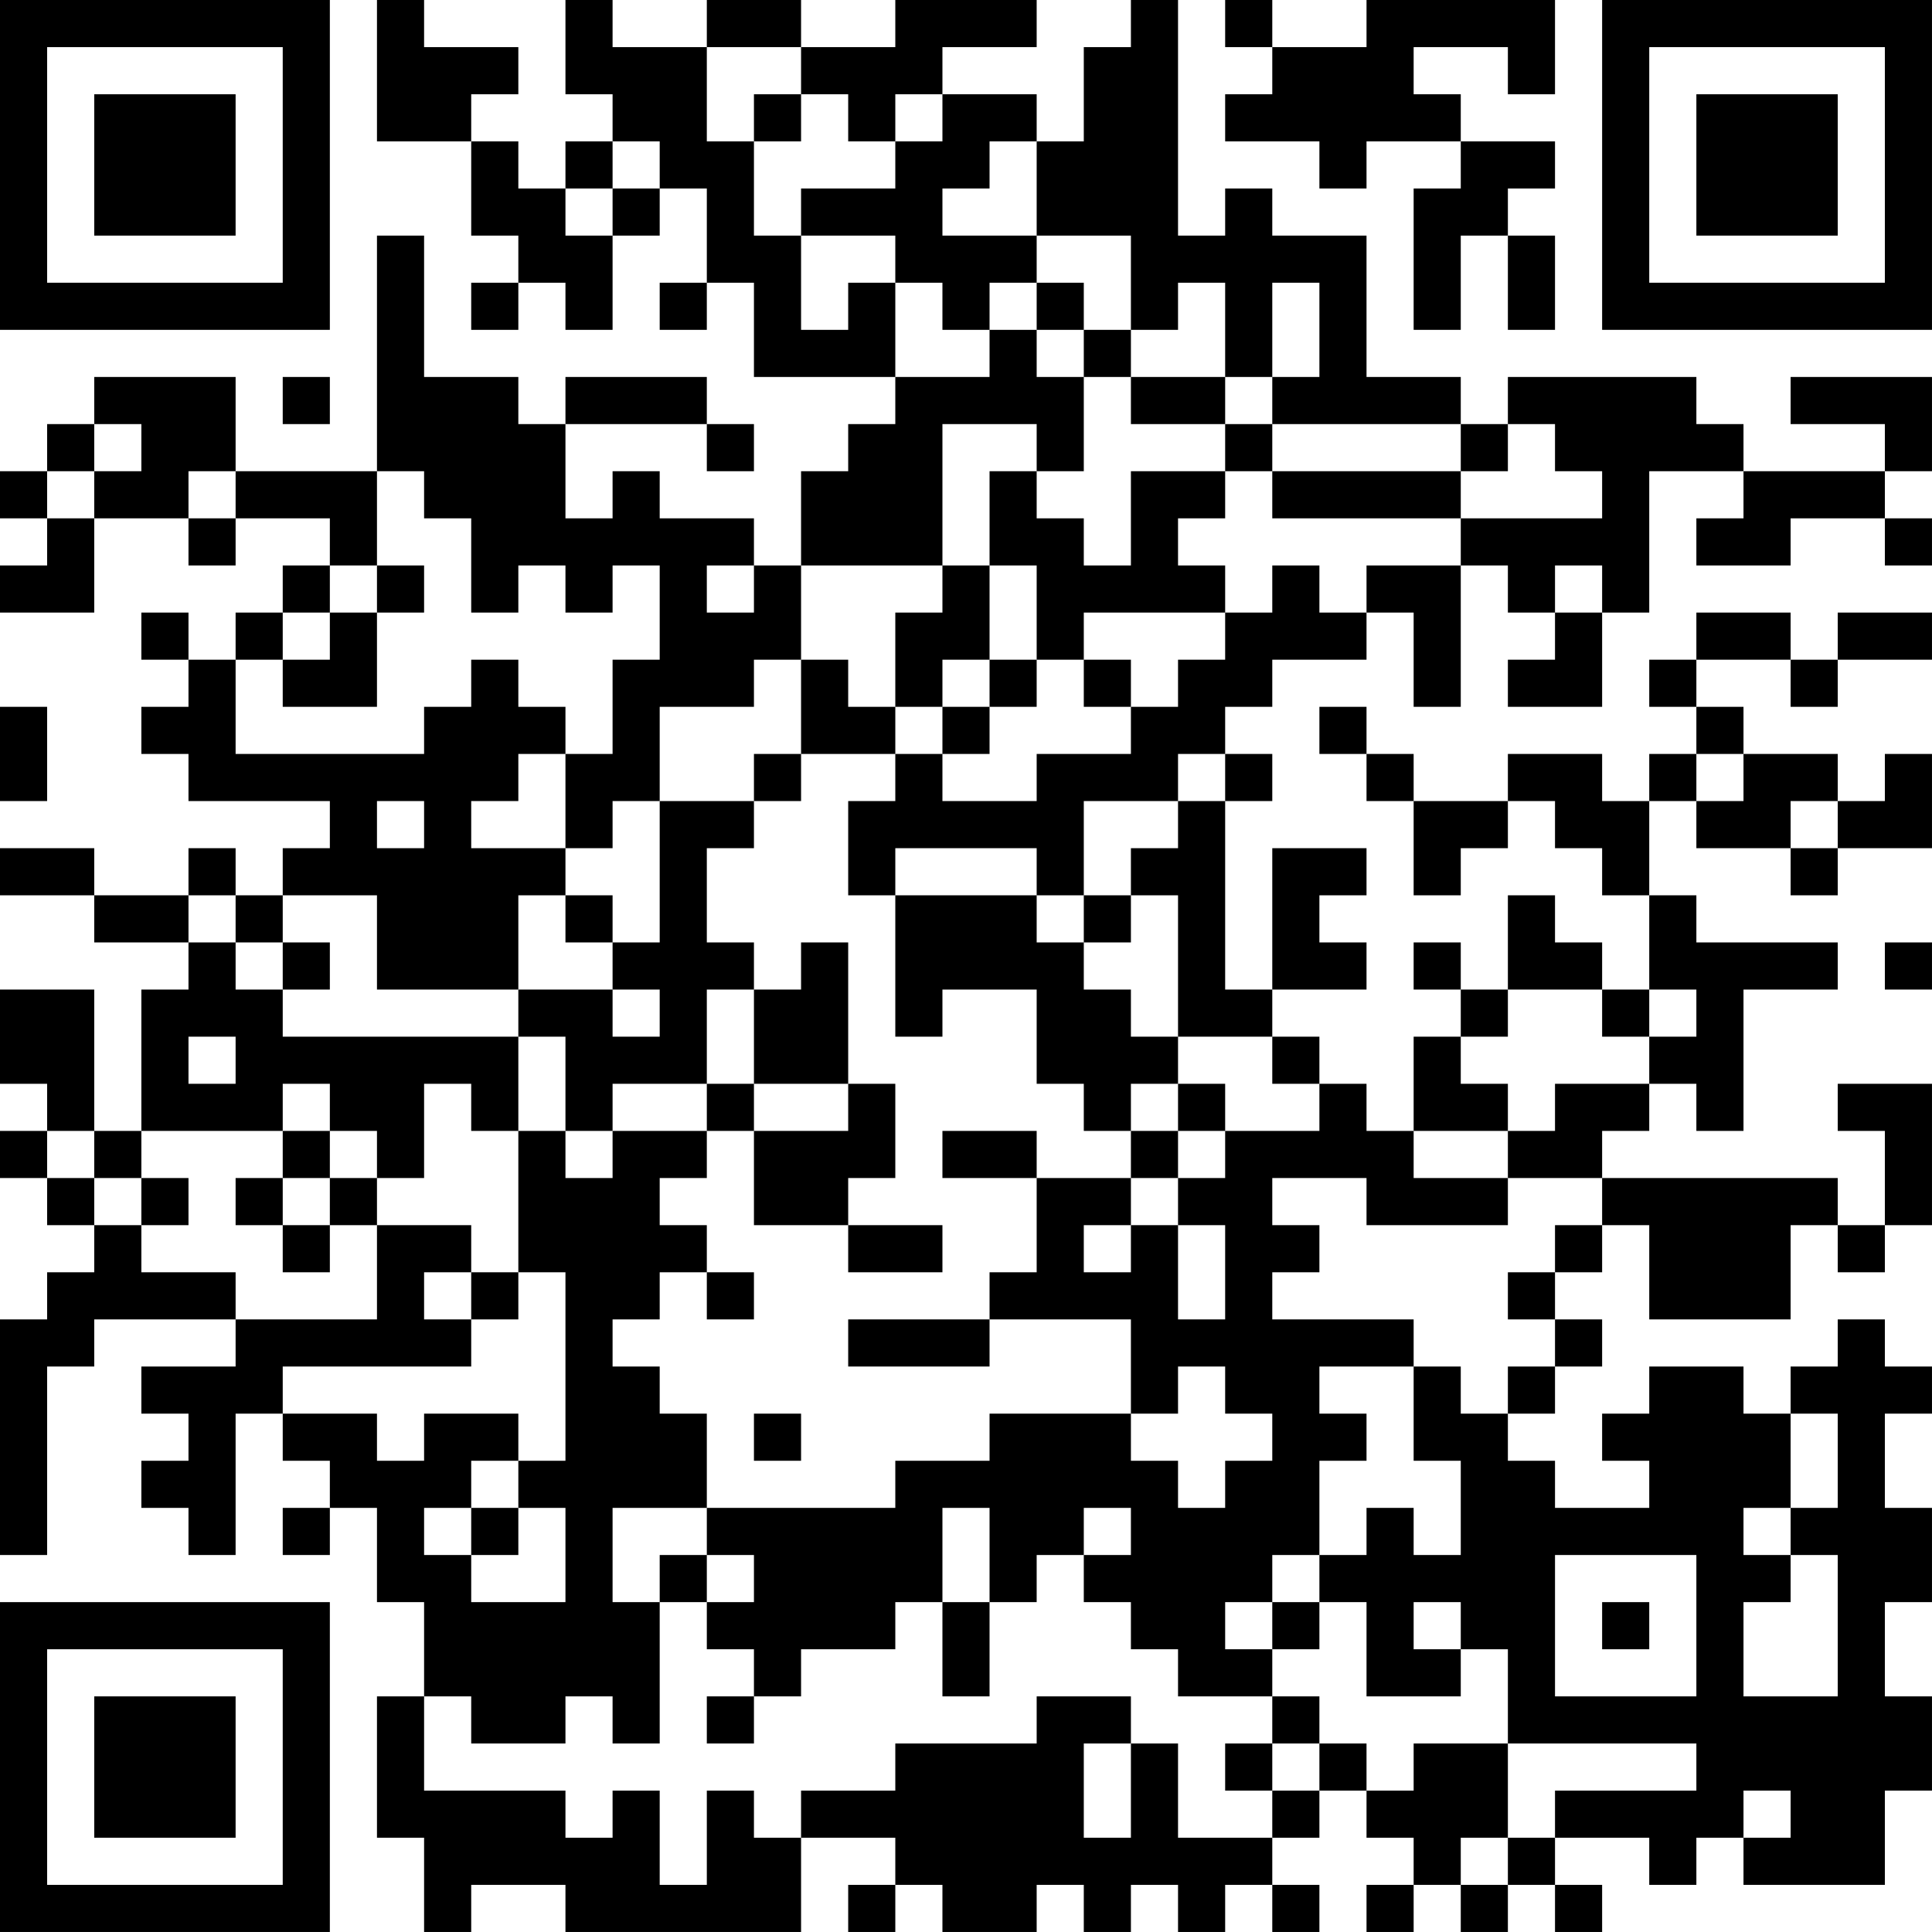 <?xml version="1.0" encoding="UTF-8"?>
<svg xmlns="http://www.w3.org/2000/svg" version="1.1" width="200" height="200" viewBox="0 0 200 200"><rect x="0" y="0" width="200" height="200" fill="#ffffff"/><g transform="scale(4.878)"><g transform="translate(0,0)"><path fill-rule="evenodd" d="M8 0L8 3L10 3L10 5L11 5L11 6L10 6L10 7L11 7L11 6L12 6L12 7L13 7L13 5L14 5L14 4L15 4L15 6L14 6L14 7L15 7L15 6L16 6L16 8L19 8L19 9L18 9L18 10L17 10L17 12L16 12L16 11L14 11L14 10L13 10L13 11L12 11L12 9L15 9L15 10L16 10L16 9L15 9L15 8L12 8L12 9L11 9L11 8L9 8L9 5L8 5L8 10L5 10L5 8L2 8L2 9L1 9L1 10L0 10L0 11L1 11L1 12L0 12L0 13L2 13L2 11L4 11L4 12L5 12L5 11L7 11L7 12L6 12L6 13L5 13L5 14L4 14L4 13L3 13L3 14L4 14L4 15L3 15L3 16L4 16L4 17L7 17L7 18L6 18L6 19L5 19L5 18L4 18L4 19L2 19L2 18L0 18L0 19L2 19L2 20L4 20L4 21L3 21L3 24L2 24L2 21L0 21L0 23L1 23L1 24L0 24L0 25L1 25L1 26L2 26L2 27L1 27L1 28L0 28L0 33L1 33L1 29L2 29L2 28L5 28L5 29L3 29L3 30L4 30L4 31L3 31L3 32L4 32L4 33L5 33L5 30L6 30L6 31L7 31L7 32L6 32L6 33L7 33L7 32L8 32L8 34L9 34L9 36L8 36L8 39L9 39L9 41L10 41L10 40L12 40L12 41L17 41L17 39L19 39L19 40L18 40L18 41L19 41L19 40L20 40L20 41L22 41L22 40L23 40L23 41L24 41L24 40L25 40L25 41L26 41L26 40L27 40L27 41L28 41L28 40L27 40L27 39L28 39L28 38L29 38L29 39L30 39L30 40L29 40L29 41L30 41L30 40L31 40L31 41L32 41L32 40L33 40L33 41L34 41L34 40L33 40L33 39L35 39L35 40L36 40L36 39L37 39L37 40L40 40L40 38L41 38L41 36L40 36L40 34L41 34L41 32L40 32L40 30L41 30L41 29L40 29L40 28L39 28L39 29L38 29L38 30L37 30L37 29L35 29L35 30L34 30L34 31L35 31L35 32L33 32L33 31L32 31L32 30L33 30L33 29L34 29L34 28L33 28L33 27L34 27L34 26L35 26L35 28L38 28L38 26L39 26L39 27L40 27L40 26L41 26L41 23L39 23L39 24L40 24L40 26L39 26L39 25L34 25L34 24L35 24L35 23L36 23L36 24L37 24L37 21L39 21L39 20L36 20L36 19L35 19L35 17L36 17L36 18L38 18L38 19L39 19L39 18L41 18L41 16L40 16L40 17L39 17L39 16L37 16L37 15L36 15L36 14L38 14L38 15L39 15L39 14L41 14L41 13L39 13L39 14L38 14L38 13L36 13L36 14L35 14L35 15L36 15L36 16L35 16L35 17L34 17L34 16L32 16L32 17L30 17L30 16L29 16L29 15L28 15L28 16L29 16L29 17L30 17L30 19L31 19L31 18L32 18L32 17L33 17L33 18L34 18L34 19L35 19L35 21L34 21L34 20L33 20L33 19L32 19L32 21L31 21L31 20L30 20L30 21L31 21L31 22L30 22L30 24L29 24L29 23L28 23L28 22L27 22L27 21L29 21L29 20L28 20L28 19L29 19L29 18L27 18L27 21L26 21L26 17L27 17L27 16L26 16L26 15L27 15L27 14L29 14L29 13L30 13L30 15L31 15L31 12L32 12L32 13L33 13L33 14L32 14L32 15L34 15L34 13L35 13L35 10L37 10L37 11L36 11L36 12L38 12L38 11L40 11L40 12L41 12L41 11L40 11L40 10L41 10L41 8L38 8L38 9L40 9L40 10L37 10L37 9L36 9L36 8L32 8L32 9L31 9L31 8L29 8L29 5L27 5L27 4L26 4L26 5L25 5L25 0L24 0L24 1L23 1L23 3L22 3L22 2L20 2L20 1L22 1L22 0L19 0L19 1L17 1L17 0L15 0L15 1L13 1L13 0L12 0L12 2L13 2L13 3L12 3L12 4L11 4L11 3L10 3L10 2L11 2L11 1L9 1L9 0ZM26 0L26 1L27 1L27 2L26 2L26 3L28 3L28 4L29 4L29 3L31 3L31 4L30 4L30 7L31 7L31 5L32 5L32 7L33 7L33 5L32 5L32 4L33 4L33 3L31 3L31 2L30 2L30 1L32 1L32 2L33 2L33 0L29 0L29 1L27 1L27 0ZM15 1L15 3L16 3L16 5L17 5L17 7L18 7L18 6L19 6L19 8L21 8L21 7L22 7L22 8L23 8L23 10L22 10L22 9L20 9L20 12L17 12L17 14L16 14L16 15L14 15L14 17L13 17L13 18L12 18L12 16L13 16L13 14L14 14L14 12L13 12L13 13L12 13L12 12L11 12L11 13L10 13L10 11L9 11L9 10L8 10L8 12L7 12L7 13L6 13L6 14L5 14L5 16L9 16L9 15L10 15L10 14L11 14L11 15L12 15L12 16L11 16L11 17L10 17L10 18L12 18L12 19L11 19L11 21L8 21L8 19L6 19L6 20L5 20L5 19L4 19L4 20L5 20L5 21L6 21L6 22L11 22L11 24L10 24L10 23L9 23L9 25L8 25L8 24L7 24L7 23L6 23L6 24L3 24L3 25L2 25L2 24L1 24L1 25L2 25L2 26L3 26L3 27L5 27L5 28L8 28L8 26L10 26L10 27L9 27L9 28L10 28L10 29L6 29L6 30L8 30L8 31L9 31L9 30L11 30L11 31L10 31L10 32L9 32L9 33L10 33L10 34L12 34L12 32L11 32L11 31L12 31L12 27L11 27L11 24L12 24L12 25L13 25L13 24L15 24L15 25L14 25L14 26L15 26L15 27L14 27L14 28L13 28L13 29L14 29L14 30L15 30L15 32L13 32L13 34L14 34L14 37L13 37L13 36L12 36L12 37L10 37L10 36L9 36L9 38L12 38L12 39L13 39L13 38L14 38L14 40L15 40L15 38L16 38L16 39L17 39L17 38L19 38L19 37L22 37L22 36L24 36L24 37L23 37L23 39L24 39L24 37L25 37L25 39L27 39L27 38L28 38L28 37L29 37L29 38L30 38L30 37L32 37L32 39L31 39L31 40L32 40L32 39L33 39L33 38L36 38L36 37L32 37L32 35L31 35L31 34L30 34L30 35L31 35L31 36L29 36L29 34L28 34L28 33L29 33L29 32L30 32L30 33L31 33L31 31L30 31L30 29L31 29L31 30L32 30L32 29L33 29L33 28L32 28L32 27L33 27L33 26L34 26L34 25L32 25L32 24L33 24L33 23L35 23L35 22L36 22L36 21L35 21L35 22L34 22L34 21L32 21L32 22L31 22L31 23L32 23L32 24L30 24L30 25L32 25L32 26L29 26L29 25L27 25L27 26L28 26L28 27L27 27L27 28L30 28L30 29L28 29L28 30L29 30L29 31L28 31L28 33L27 33L27 34L26 34L26 35L27 35L27 36L25 36L25 35L24 35L24 34L23 34L23 33L24 33L24 32L23 32L23 33L22 33L22 34L21 34L21 32L20 32L20 34L19 34L19 35L17 35L17 36L16 36L16 35L15 35L15 34L16 34L16 33L15 33L15 32L19 32L19 31L21 31L21 30L24 30L24 31L25 31L25 32L26 32L26 31L27 31L27 30L26 30L26 29L25 29L25 30L24 30L24 28L21 28L21 27L22 27L22 25L24 25L24 26L23 26L23 27L24 27L24 26L25 26L25 28L26 28L26 26L25 26L25 25L26 25L26 24L28 24L28 23L27 23L27 22L25 22L25 19L24 19L24 18L25 18L25 17L26 17L26 16L25 16L25 17L23 17L23 19L22 19L22 18L19 18L19 19L18 19L18 17L19 17L19 16L20 16L20 17L22 17L22 16L24 16L24 15L25 15L25 14L26 14L26 13L27 13L27 12L28 12L28 13L29 13L29 12L31 12L31 11L34 11L34 10L33 10L33 9L32 9L32 10L31 10L31 9L27 9L27 8L28 8L28 6L27 6L27 8L26 8L26 6L25 6L25 7L24 7L24 5L22 5L22 3L21 3L21 4L20 4L20 5L22 5L22 6L21 6L21 7L20 7L20 6L19 6L19 5L17 5L17 4L19 4L19 3L20 3L20 2L19 2L19 3L18 3L18 2L17 2L17 1ZM16 2L16 3L17 3L17 2ZM13 3L13 4L12 4L12 5L13 5L13 4L14 4L14 3ZM22 6L22 7L23 7L23 8L24 8L24 9L26 9L26 10L24 10L24 12L23 12L23 11L22 11L22 10L21 10L21 12L20 12L20 13L19 13L19 15L18 15L18 14L17 14L17 16L16 16L16 17L14 17L14 20L13 20L13 19L12 19L12 20L13 20L13 21L11 21L11 22L12 22L12 24L13 24L13 23L15 23L15 24L16 24L16 26L18 26L18 27L20 27L20 26L18 26L18 25L19 25L19 23L18 23L18 20L17 20L17 21L16 21L16 20L15 20L15 18L16 18L16 17L17 17L17 16L19 16L19 15L20 15L20 16L21 16L21 15L22 15L22 14L23 14L23 15L24 15L24 14L23 14L23 13L26 13L26 12L25 12L25 11L26 11L26 10L27 10L27 11L31 11L31 10L27 10L27 9L26 9L26 8L24 8L24 7L23 7L23 6ZM6 8L6 9L7 9L7 8ZM2 9L2 10L1 10L1 11L2 11L2 10L3 10L3 9ZM4 10L4 11L5 11L5 10ZM8 12L8 13L7 13L7 14L6 14L6 15L8 15L8 13L9 13L9 12ZM15 12L15 13L16 13L16 12ZM21 12L21 14L20 14L20 15L21 15L21 14L22 14L22 12ZM33 12L33 13L34 13L34 12ZM0 15L0 17L1 17L1 15ZM36 16L36 17L37 17L37 16ZM8 17L8 18L9 18L9 17ZM38 17L38 18L39 18L39 17ZM19 19L19 22L20 22L20 21L22 21L22 23L23 23L23 24L24 24L24 25L25 25L25 24L26 24L26 23L25 23L25 22L24 22L24 21L23 21L23 20L24 20L24 19L23 19L23 20L22 20L22 19ZM6 20L6 21L7 21L7 20ZM40 20L40 21L41 21L41 20ZM13 21L13 22L14 22L14 21ZM15 21L15 23L16 23L16 24L18 24L18 23L16 23L16 21ZM4 22L4 23L5 23L5 22ZM24 23L24 24L25 24L25 23ZM6 24L6 25L5 25L5 26L6 26L6 27L7 27L7 26L8 26L8 25L7 25L7 24ZM20 24L20 25L22 25L22 24ZM3 25L3 26L4 26L4 25ZM6 25L6 26L7 26L7 25ZM10 27L10 28L11 28L11 27ZM15 27L15 28L16 28L16 27ZM18 28L18 29L21 29L21 28ZM16 30L16 31L17 31L17 30ZM38 30L38 32L37 32L37 33L38 33L38 34L37 34L37 36L39 36L39 33L38 33L38 32L39 32L39 30ZM10 32L10 33L11 33L11 32ZM14 33L14 34L15 34L15 33ZM33 33L33 36L36 36L36 33ZM20 34L20 36L21 36L21 34ZM27 34L27 35L28 35L28 34ZM34 34L34 35L35 35L35 34ZM15 36L15 37L16 37L16 36ZM27 36L27 37L26 37L26 38L27 38L27 37L28 37L28 36ZM37 38L37 39L38 39L38 38ZM0 0L0 7L7 7L7 0ZM1 1L1 6L6 6L6 1ZM2 2L2 5L5 5L5 2ZM34 0L34 7L41 7L41 0ZM35 1L35 6L40 6L40 1ZM36 2L36 5L39 5L39 2ZM0 34L0 41L7 41L7 34ZM1 35L1 40L6 40L6 35ZM2 36L2 39L5 39L5 36Z" fill="#000000"/></g></g></svg>
